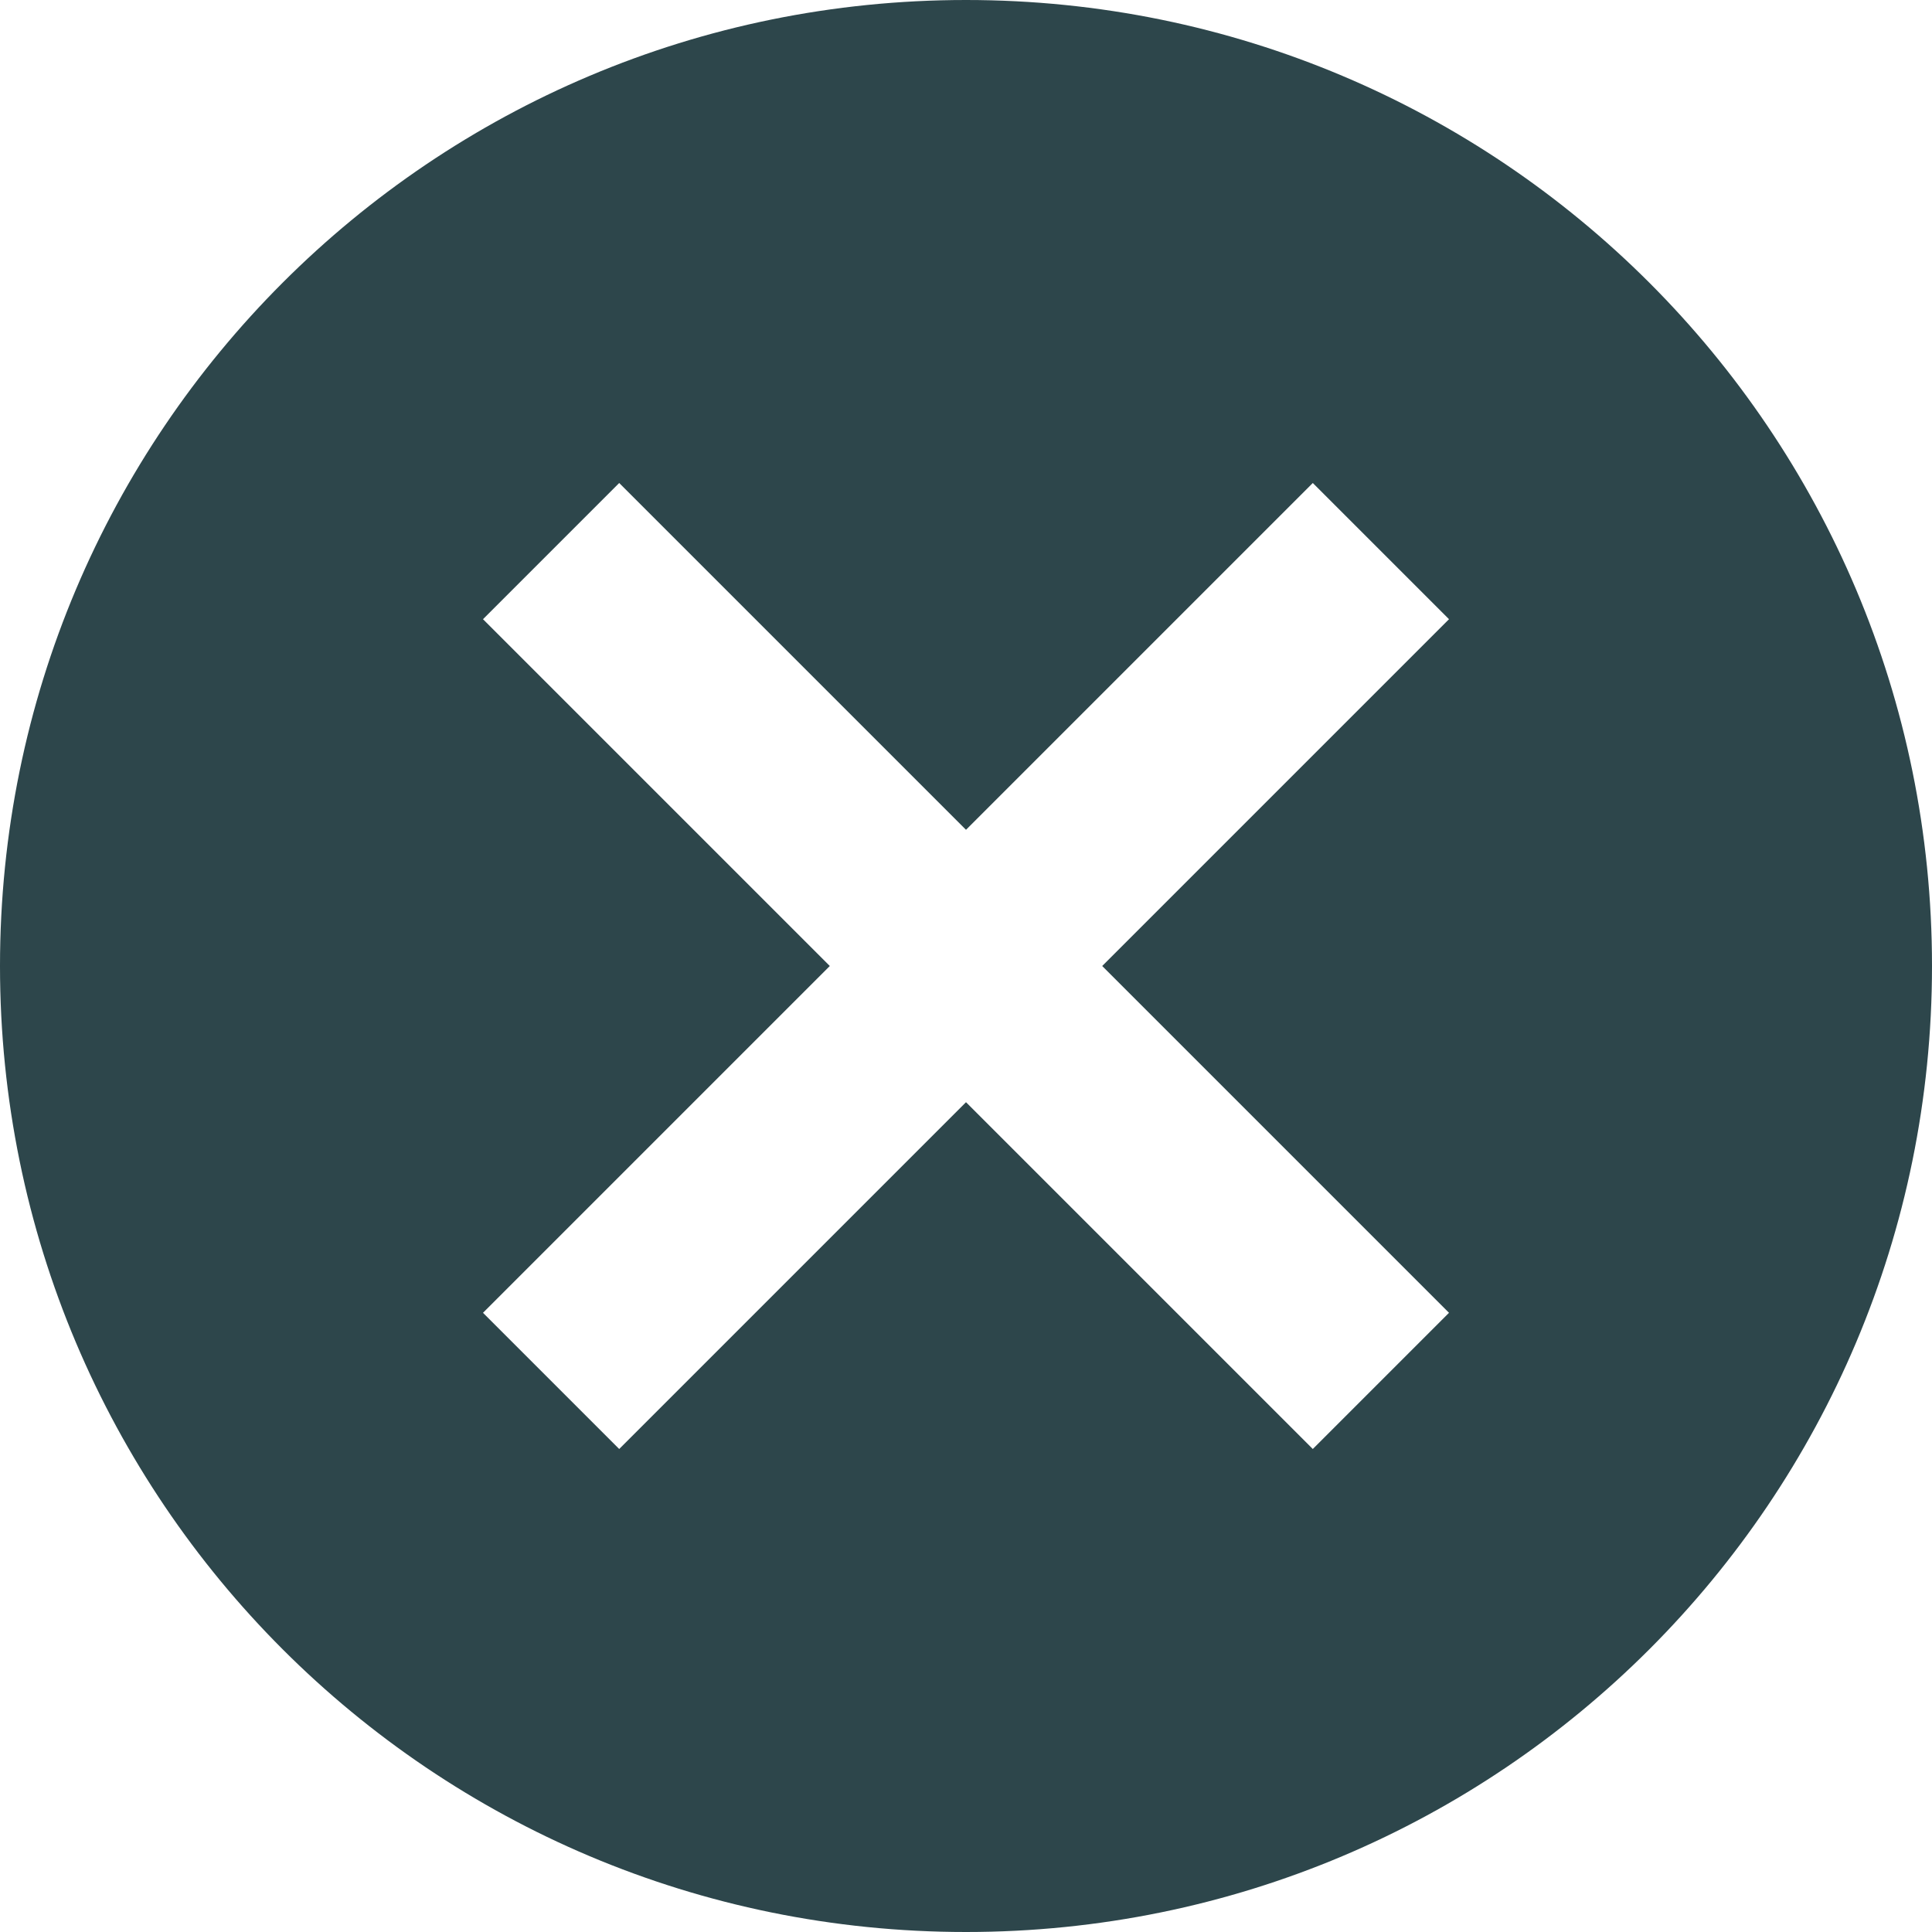 <svg width="10" height="10" viewBox="0 0 10 10" fill="none" xmlns="http://www.w3.org/2000/svg">
<path d="M5 0C2.235 0 0 2.235 0 5C0 7.765 2.235 10 5 10C7.765 10 10 7.765 10 5C10 2.235 7.765 0 5 0ZM7.5 6.795L6.795 7.5L5 5.705L3.205 7.5L2.5 6.795L4.295 5L2.5 3.205L3.205 2.5L5 4.295L6.795 2.5L7.5 3.205L5.705 5L7.5 6.795Z" fill="#2D464B"/>
</svg>

